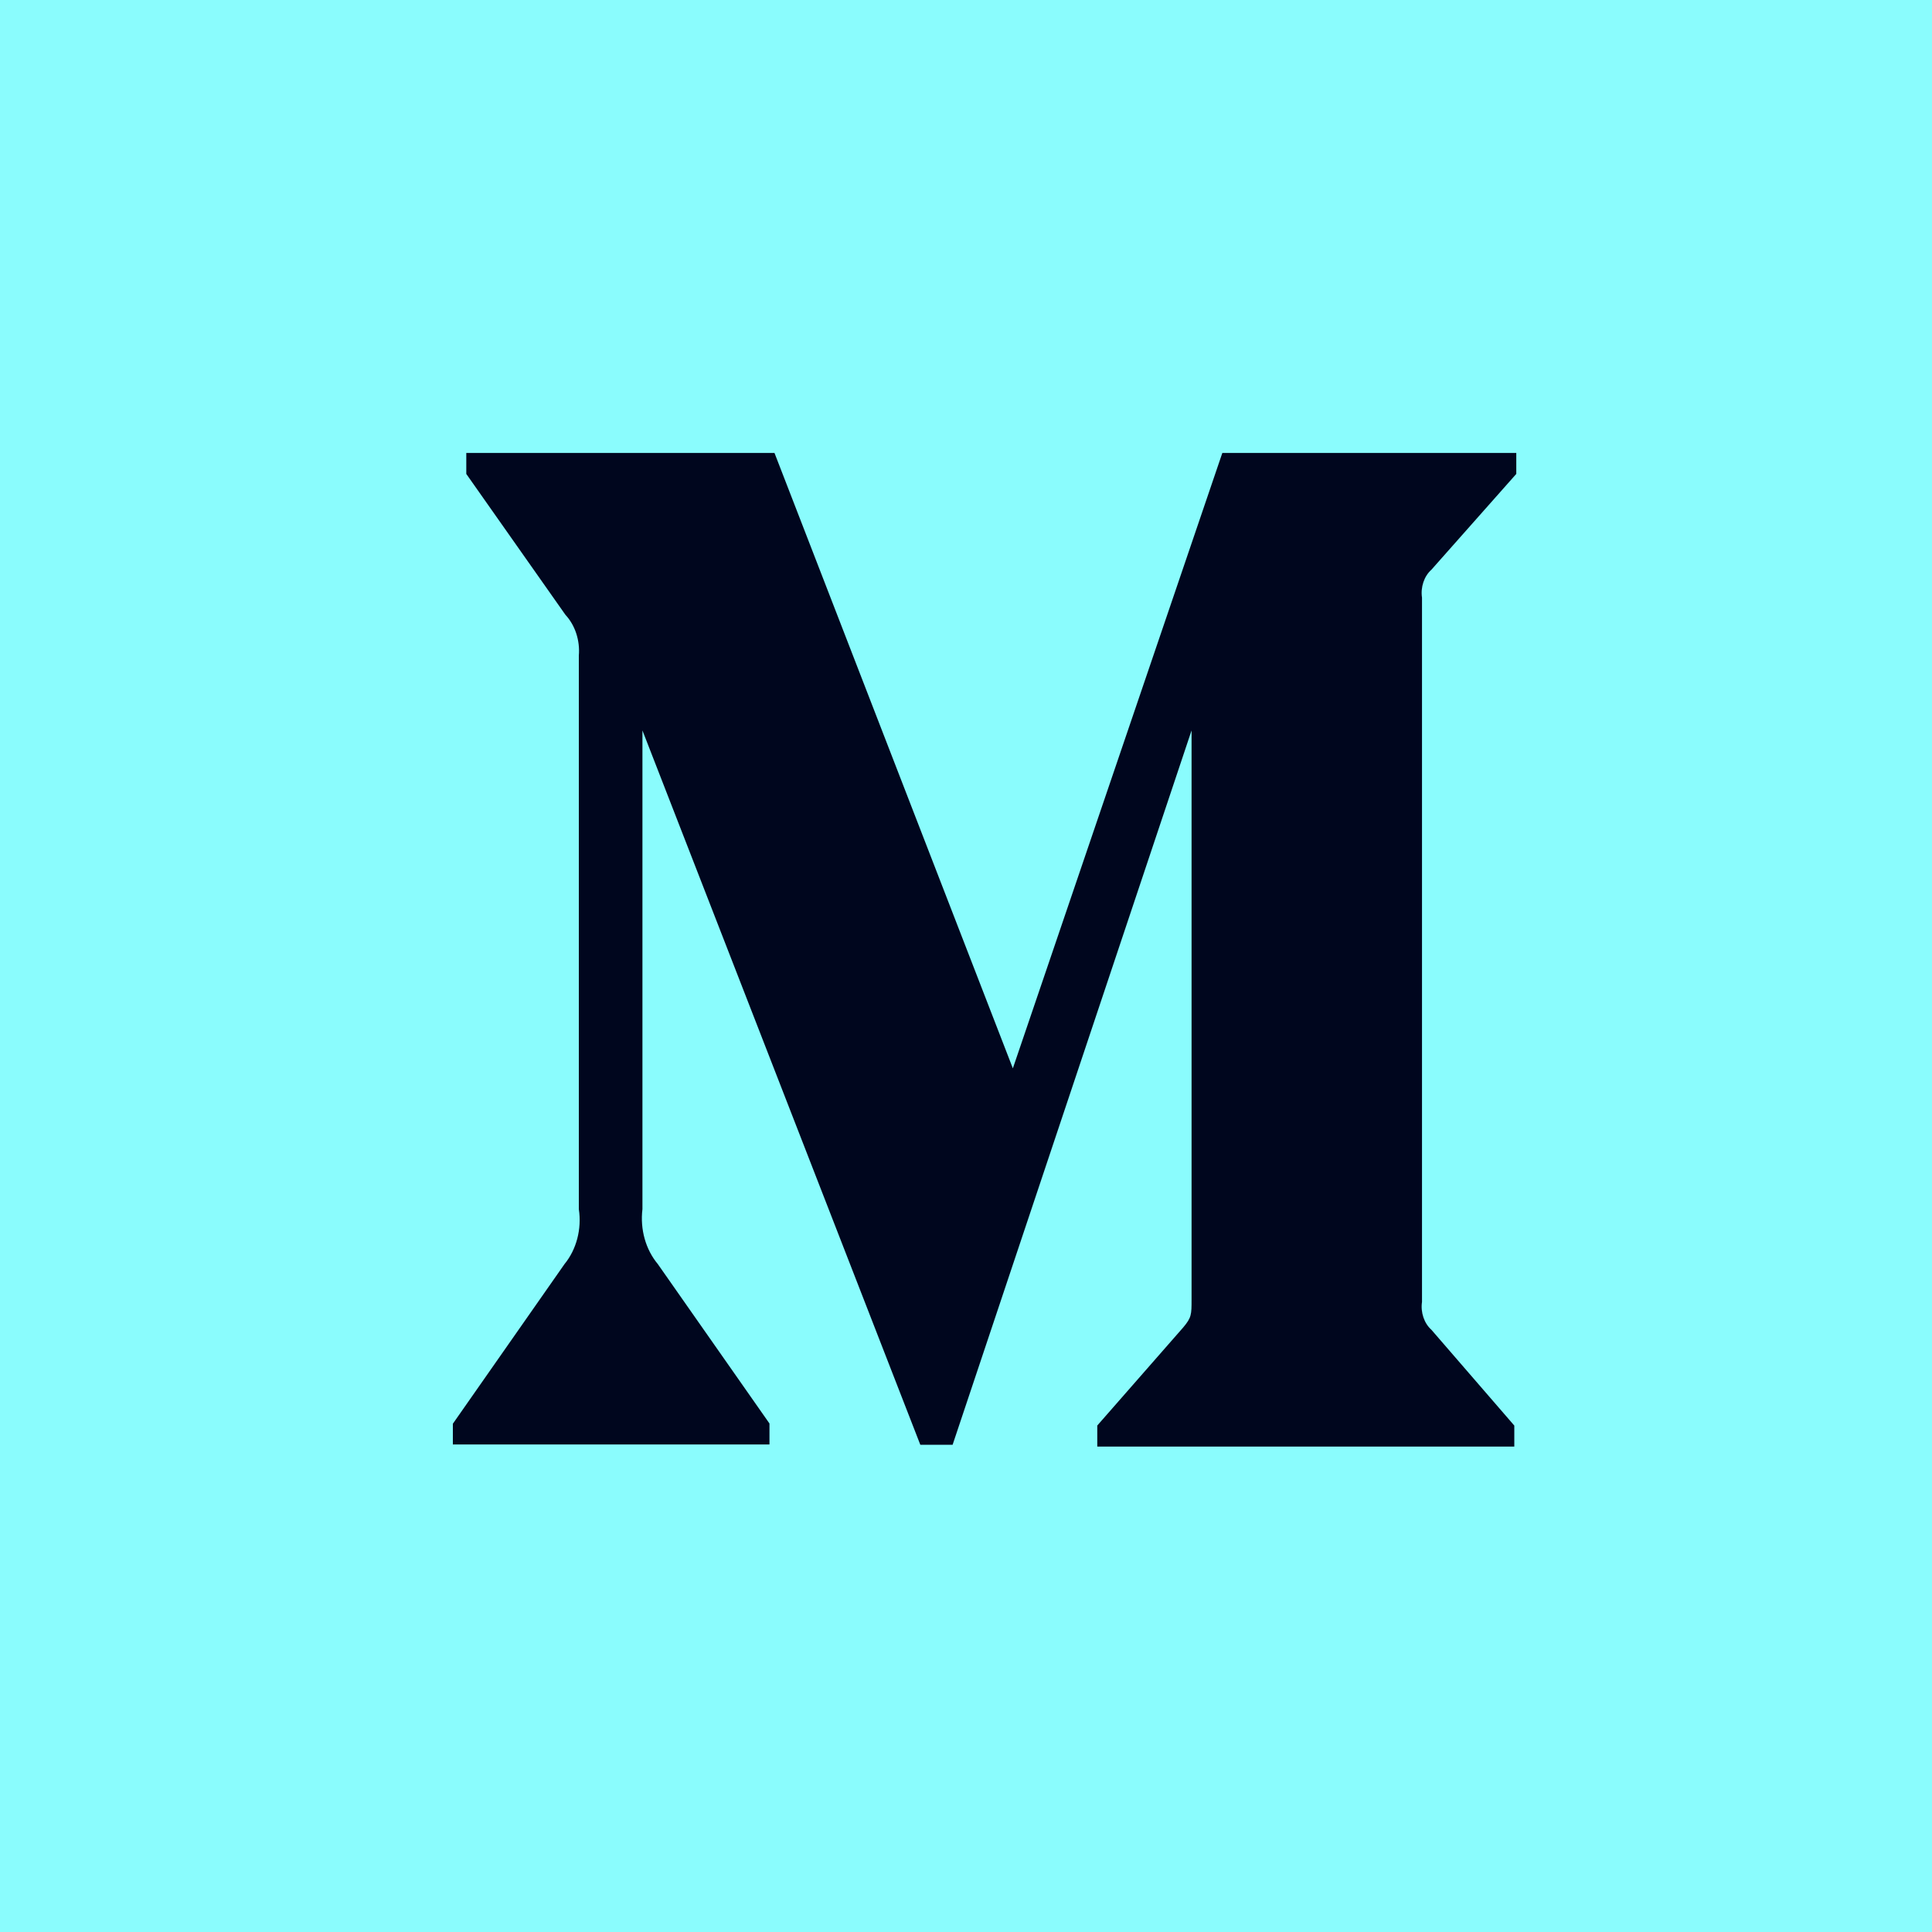 <svg width="40" height="40" viewBox="0 0 40 40" fill="none" xmlns="http://www.w3.org/2000/svg">
<rect width="40" height="40" fill="#8AFCFD"/>
<path d="M29.636 11.795L31.393 9.812V9.378H25.307L20.97 22.119L16.035 9.378H9.654V9.812L11.706 12.728C11.906 12.943 12.011 13.258 11.984 13.575V25.034C12.047 25.447 11.934 25.871 11.688 26.171L9.376 29.477V29.906H15.931V29.472L13.619 26.171C13.368 25.87 13.25 25.453 13.301 25.034V15.123L19.054 29.912H19.723L24.67 15.123V26.904C24.67 27.215 24.67 27.278 24.498 27.482L22.718 29.514V29.95H31.352V29.515L29.637 27.533C29.486 27.399 29.409 27.173 29.441 26.955V12.374C29.409 12.154 29.485 11.929 29.636 11.795Z" fill="#00061E"/>
</svg>
